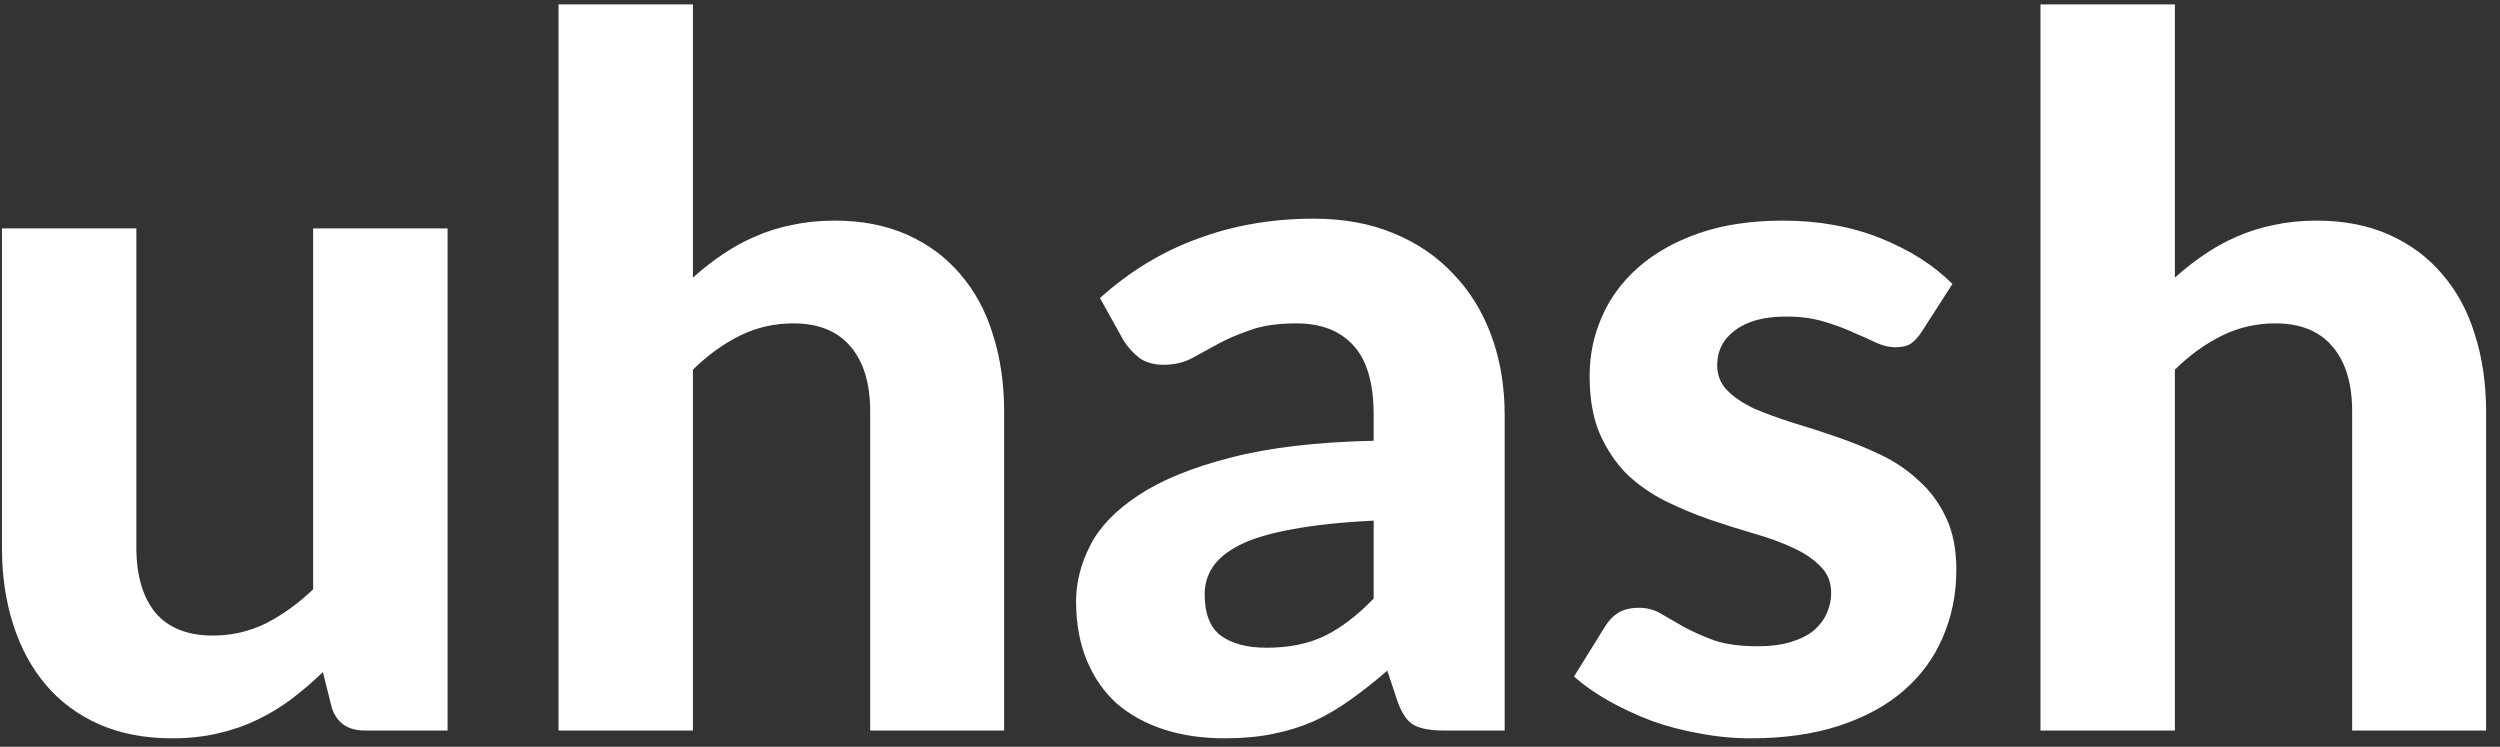 <svg width="154" height="46" viewBox="0 0 154 46" fill="none" xmlns="http://www.w3.org/2000/svg">
<rect x="0" y="0" width="154" height="46" fill="#333333" stroke="none"/>
<path d="M30.57 28.07V59H25.47C24.41 59 23.73 58.52 23.43 57.56L22.89 55.4C22.27 56 21.63 56.55 20.97 57.05C20.31 57.55 19.6 57.98 18.84 58.34C18.1 58.7 17.29 58.98 16.41 59.18C15.55 59.38 14.61 59.48 13.59 59.48C11.91 59.48 10.41 59.19 9.09 58.61C7.79 58.03 6.7 57.22 5.82 56.18C4.94 55.14 4.27 53.9 3.81 52.46C3.35 51.02 3.12 49.44 3.12 47.72V28.07H11.4V47.72C11.4 49.44 11.79 50.78 12.57 51.74C13.37 52.68 14.55 53.15 16.11 53.15C17.27 53.15 18.36 52.9 19.38 52.4C20.4 51.88 21.37 51.18 22.29 50.3V28.07H30.57ZM45.684 31.1C46.264 30.58 46.864 30.11 47.484 29.69C48.124 29.25 48.794 28.88 49.494 28.58C50.214 28.26 50.974 28.02 51.774 27.86C52.594 27.68 53.474 27.59 54.414 27.59C56.094 27.59 57.584 27.88 58.884 28.46C60.184 29.04 61.274 29.85 62.154 30.89C63.054 31.93 63.724 33.17 64.164 34.61C64.624 36.05 64.854 37.63 64.854 39.35V59H56.604V39.35C56.604 37.63 56.204 36.3 55.404 35.36C54.604 34.4 53.424 33.92 51.864 33.92C50.704 33.92 49.614 34.17 48.594 34.67C47.574 35.17 46.604 35.87 45.684 36.77V59H37.404V14.27H45.684V31.1ZM87.617 46.07C85.597 46.17 83.917 46.35 82.577 46.61C81.237 46.85 80.167 47.17 79.367 47.57C78.587 47.97 78.027 48.43 77.687 48.95C77.367 49.45 77.207 50 77.207 50.6C77.207 51.8 77.537 52.65 78.197 53.15C78.877 53.65 79.817 53.9 81.017 53.9C82.397 53.9 83.587 53.66 84.587 53.18C85.607 52.68 86.617 51.91 87.617 50.87V46.07ZM70.757 32.36C72.577 30.72 74.587 29.5 76.787 28.7C78.987 27.88 81.367 27.47 83.927 27.47C85.767 27.47 87.407 27.77 88.847 28.37C90.307 28.97 91.537 29.81 92.537 30.89C93.557 31.95 94.337 33.22 94.877 34.7C95.417 36.18 95.687 37.8 95.687 39.56V59H91.907C91.127 59 90.527 58.89 90.107 58.67C89.707 58.45 89.377 57.99 89.117 57.29L88.457 55.31C87.677 55.99 86.917 56.59 86.177 57.11C85.457 57.63 84.707 58.07 83.927 58.43C83.147 58.77 82.307 59.03 81.407 59.21C80.527 59.39 79.537 59.48 78.437 59.48C77.077 59.48 75.837 59.3 74.717 58.94C73.597 58.58 72.627 58.05 71.807 57.35C71.007 56.63 70.387 55.74 69.947 54.68C69.507 53.62 69.287 52.4 69.287 51.02C69.287 49.88 69.577 48.74 70.157 47.6C70.737 46.46 71.727 45.43 73.127 44.51C74.547 43.57 76.427 42.8 78.767 42.2C81.127 41.58 84.077 41.23 87.617 41.15V39.56C87.617 37.62 87.207 36.2 86.387 35.3C85.567 34.38 84.387 33.92 82.847 33.92C81.707 33.92 80.757 34.06 79.997 34.34C79.237 34.6 78.567 34.89 77.987 35.21C77.427 35.51 76.897 35.8 76.397 36.08C75.897 36.34 75.317 36.47 74.657 36.47C74.077 36.47 73.587 36.33 73.187 36.05C72.807 35.75 72.487 35.4 72.227 35L70.757 32.36ZM121.38 34.43C121.16 34.77 120.93 35.02 120.69 35.18C120.47 35.32 120.16 35.39 119.76 35.39C119.36 35.39 118.95 35.29 118.53 35.09C118.11 34.89 117.64 34.68 117.12 34.46C116.6 34.22 116 34 115.32 33.8C114.66 33.6 113.89 33.5 113.01 33.5C111.67 33.5 110.63 33.78 109.89 34.34C109.15 34.88 108.78 35.6 108.78 36.5C108.78 37.12 108.99 37.64 109.41 38.06C109.83 38.48 110.38 38.85 111.06 39.17C111.76 39.47 112.55 39.76 113.43 40.04C114.31 40.3 115.21 40.59 116.13 40.91C117.07 41.23 117.98 41.6 118.86 42.02C119.74 42.44 120.52 42.97 121.2 43.61C121.9 44.23 122.46 44.99 122.88 45.89C123.3 46.77 123.51 47.84 123.51 49.1C123.51 50.6 123.23 51.99 122.67 53.27C122.13 54.53 121.33 55.62 120.27 56.54C119.21 57.46 117.89 58.18 116.31 58.7C114.73 59.22 112.91 59.48 110.85 59.48C109.79 59.48 108.74 59.38 107.7 59.18C106.66 59 105.67 58.74 104.73 58.4C103.79 58.04 102.91 57.63 102.09 57.17C101.27 56.71 100.56 56.21 99.96 55.67L101.88 52.58C102.1 52.22 102.37 51.94 102.69 51.74C103.03 51.54 103.46 51.44 103.98 51.44C104.48 51.44 104.94 51.57 105.36 51.83C105.78 52.07 106.25 52.34 106.77 52.64C107.29 52.92 107.9 53.19 108.6 53.45C109.32 53.69 110.21 53.81 111.27 53.81C112.07 53.81 112.76 53.72 113.34 53.54C113.92 53.36 114.39 53.12 114.75 52.82C115.11 52.5 115.37 52.15 115.53 51.77C115.71 51.37 115.8 50.96 115.8 50.54C115.8 49.86 115.58 49.31 115.14 48.89C114.72 48.45 114.16 48.07 113.46 47.75C112.78 47.43 111.99 47.14 111.09 46.88C110.19 46.62 109.27 46.33 108.33 46.01C107.41 45.69 106.5 45.31 105.6 44.87C104.72 44.43 103.93 43.88 103.23 43.22C102.55 42.54 101.99 41.71 101.55 40.73C101.13 39.75 100.92 38.56 100.92 37.16C100.92 35.88 101.17 34.67 101.67 33.53C102.17 32.37 102.92 31.35 103.92 30.47C104.92 29.59 106.16 28.89 107.64 28.37C109.14 27.85 110.87 27.59 112.83 27.59C115.03 27.59 117.03 27.95 118.83 28.67C120.63 29.39 122.11 30.33 123.27 31.49L121.38 34.43ZM136.973 31.1C137.553 30.58 138.153 30.11 138.773 29.69C139.413 29.25 140.083 28.88 140.783 28.58C141.503 28.26 142.263 28.02 143.063 27.86C143.883 27.68 144.763 27.59 145.703 27.59C147.383 27.59 148.873 27.88 150.173 28.46C151.473 29.04 152.563 29.85 153.443 30.89C154.343 31.93 155.013 33.17 155.453 34.61C155.913 36.05 156.143 37.63 156.143 39.35V59H147.893V39.35C147.893 37.63 147.493 36.3 146.693 35.36C145.893 34.4 144.713 33.92 143.153 33.92C141.993 33.92 140.903 34.17 139.883 34.67C138.863 35.17 137.893 35.87 136.973 36.77V59H128.693V14.27H136.973V31.1Z" transform="translate(-3 -14)" fill="white"/>
</svg>
